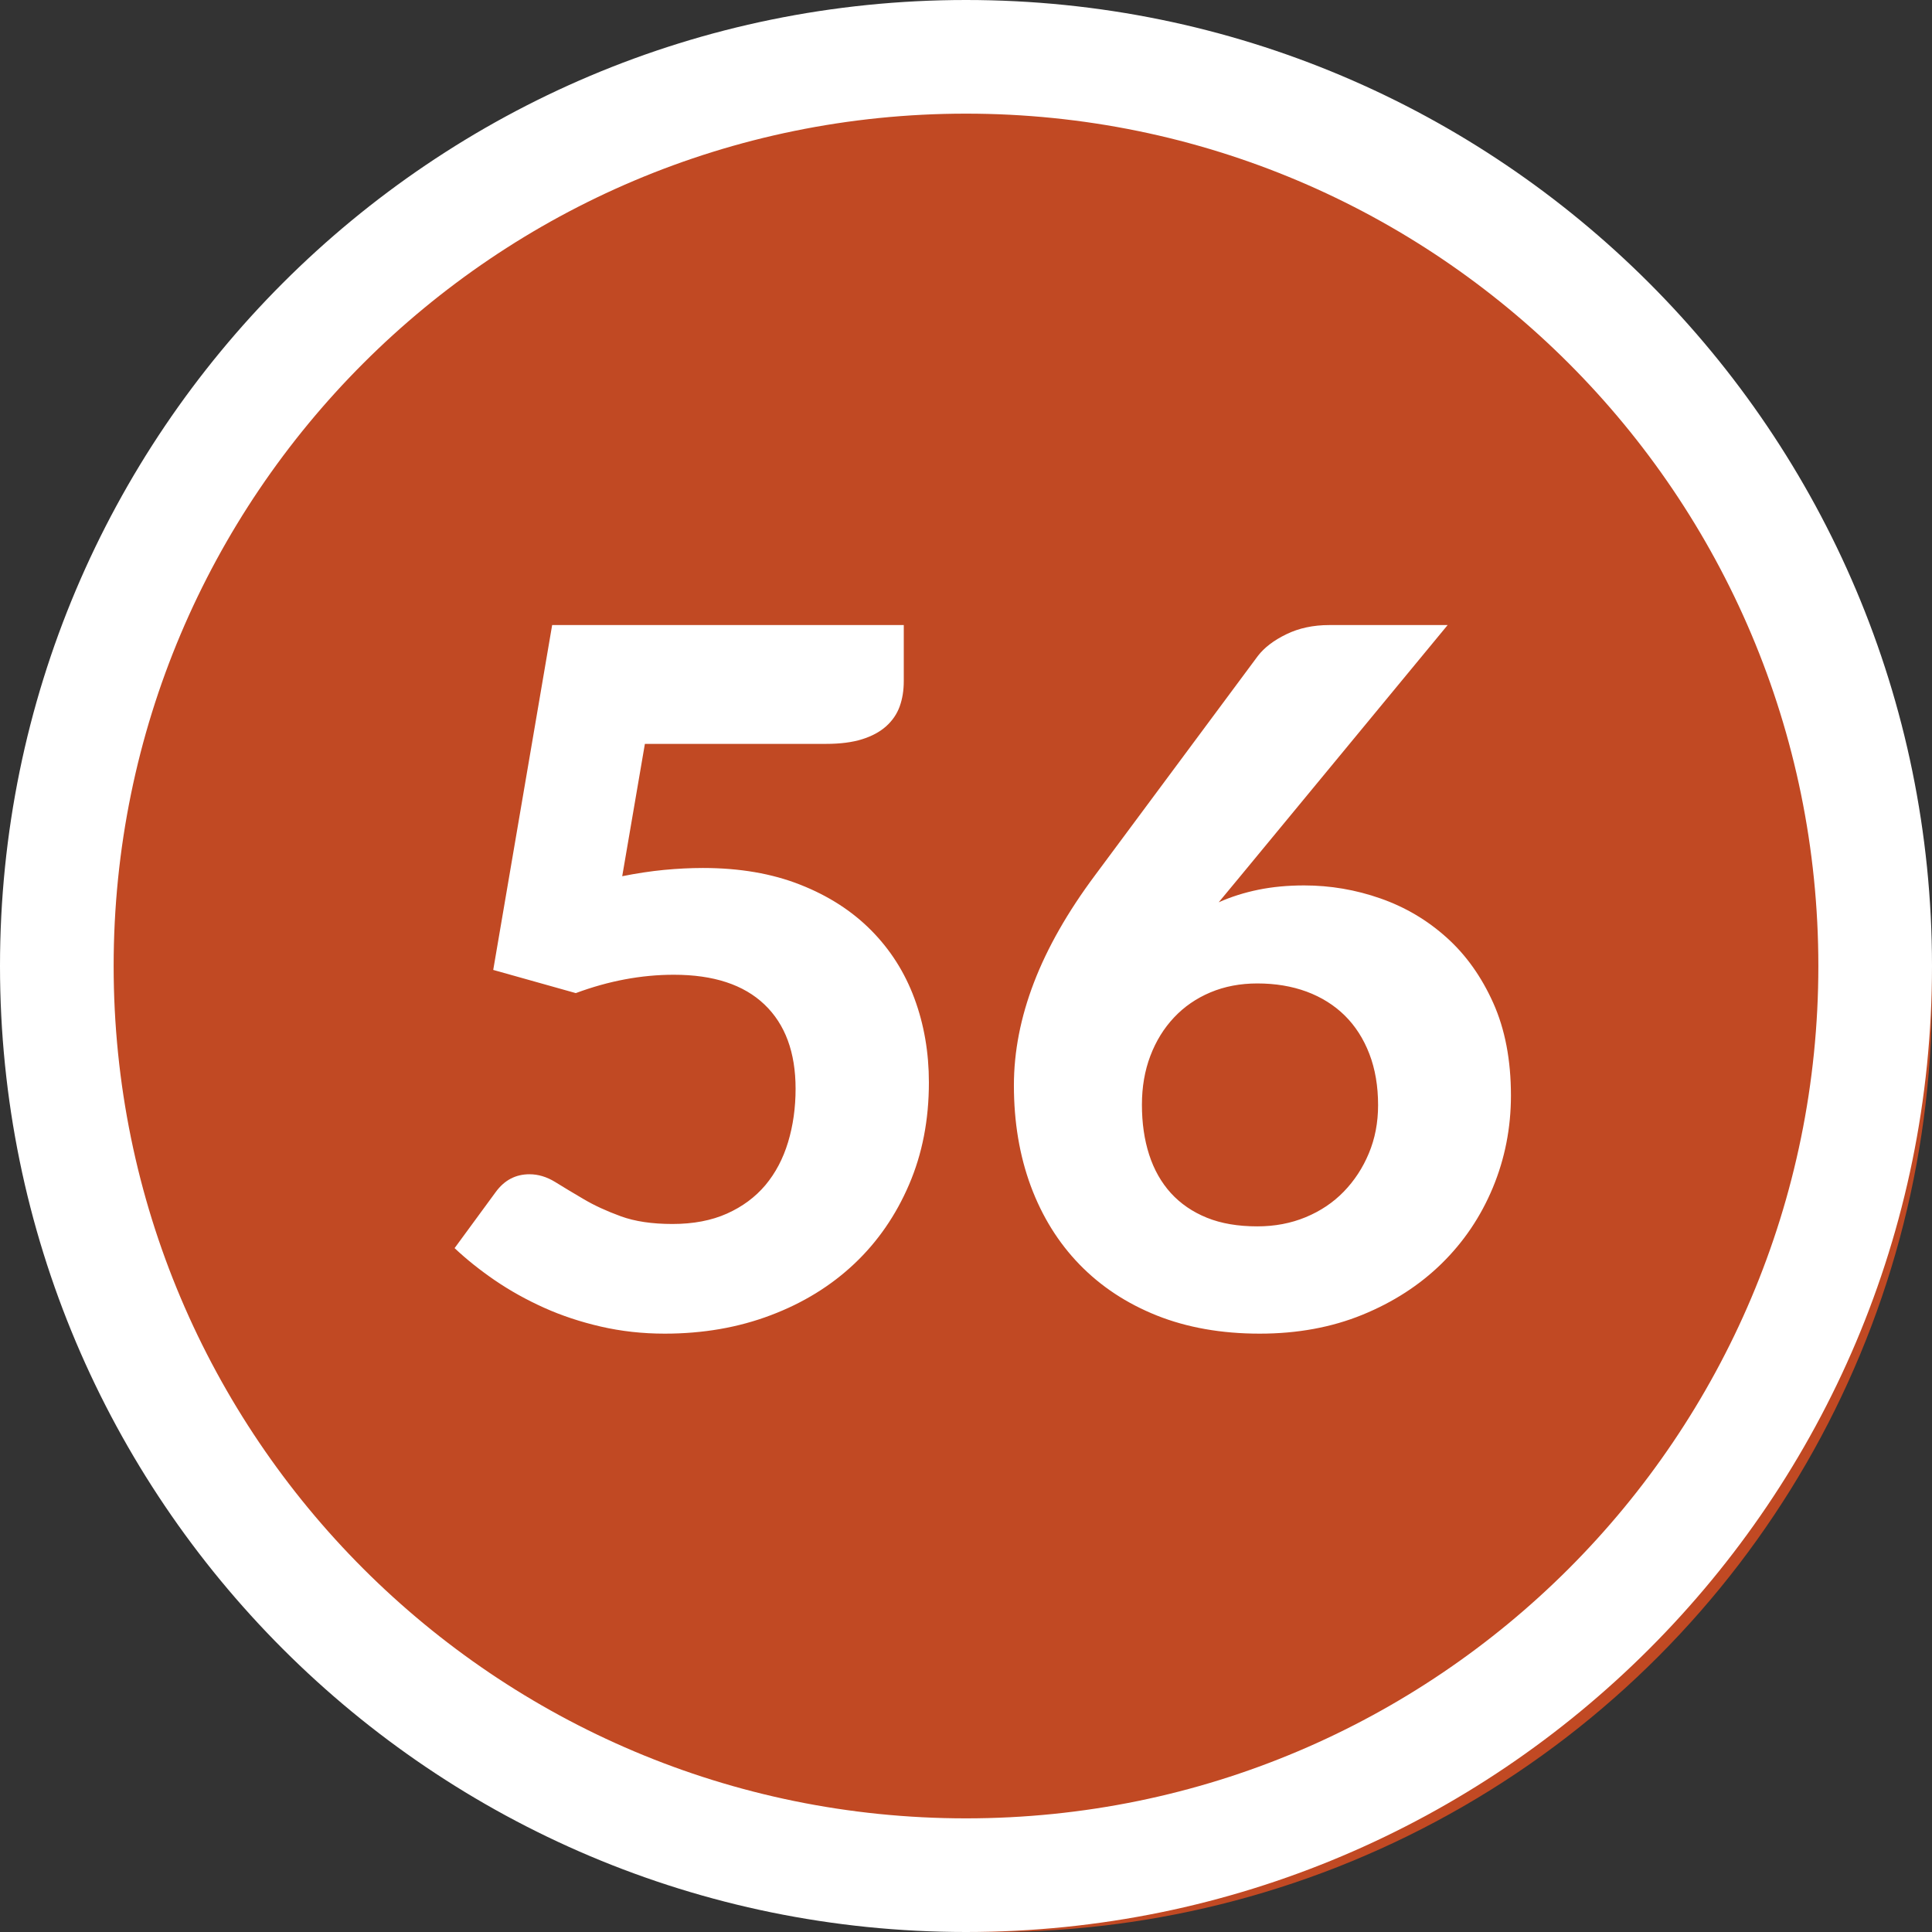 <?xml version="1.0" encoding="UTF-8"?>
<svg width="34px" height="34px" viewBox="0 0 34 34" version="1.1" xmlns="http://www.w3.org/2000/svg" xmlns:xlink="http://www.w3.org/1999/xlink">
    <rect x="0" y="0" width="34" height="34" fill="#333333" stroke="none"/>
    <title>ic/grade bubble/56</title>
    <g id="ic/grade-bubble/56" stroke="none" stroke-width="1" fill="none" fill-rule="evenodd">
        <circle id="Oval" fill="#C14923" cx="17.5" cy="17.5" r="16.5"></circle>
        <path d="M17,0 C26.389,0 34,7.611 34,17 C34,26.389 26.389,34 17,34 C7.611,34 0,26.389 0,17 C0,7.611 7.611,0 17,0 Z M17,2 C8.716,2 2,8.716 2,17 C2,25.284 8.716,32 17,32 C25.284,32 32,25.284 32,17 C32,8.716 25.284,2 17,2 Z" id="Oval" fill="#FFFFFF" fill-rule="nonzero"></path>
        <path d="M11.697,23.47 C12.372,23.47 12.994,23.362 13.563,23.146 C14.133,22.931 14.623,22.629 15.034,22.241 C15.445,21.853 15.766,21.388 15.998,20.847 C16.231,20.306 16.347,19.707 16.347,19.049 C16.347,18.523 16.262,18.029 16.092,17.57 C15.922,17.111 15.668,16.712 15.331,16.372 C14.994,16.032 14.578,15.764 14.082,15.569 C13.586,15.373 13.015,15.275 12.369,15.275 C12.148,15.275 11.92,15.287 11.685,15.309 C11.45,15.332 11.204,15.369 10.95,15.42 L10.95,15.42 L11.349,13.091 L14.537,13.091 C14.786,13.091 14.997,13.064 15.17,13.01 C15.343,12.956 15.484,12.88 15.595,12.781 C15.705,12.682 15.785,12.565 15.833,12.432 C15.881,12.299 15.905,12.15 15.905,11.986 L15.905,11.986 L15.905,11 L9.717,11 L8.68,17.069 L10.133,17.477 C10.711,17.262 11.287,17.154 11.859,17.154 C12.556,17.154 13.087,17.328 13.453,17.677 C13.818,18.025 14.001,18.52 14.001,19.16 C14.001,19.494 13.957,19.807 13.869,20.099 C13.781,20.391 13.648,20.643 13.47,20.856 C13.291,21.068 13.066,21.235 12.794,21.357 C12.522,21.479 12.202,21.54 11.834,21.54 C11.476,21.54 11.173,21.495 10.924,21.404 C10.675,21.313 10.457,21.213 10.27,21.102 C10.082,20.992 9.915,20.891 9.768,20.8 C9.621,20.71 9.47,20.665 9.318,20.665 C9.074,20.665 8.876,20.769 8.723,20.979 L8.723,20.979 L8,21.965 C8.21,22.163 8.448,22.353 8.714,22.535 C8.98,22.716 9.268,22.876 9.577,23.015 C9.886,23.154 10.219,23.264 10.575,23.346 C10.932,23.428 11.306,23.47 11.697,23.47 Z M22.169,23.47 C22.832,23.47 23.435,23.359 23.976,23.138 C24.517,22.917 24.982,22.617 25.37,22.237 C25.758,21.857 26.058,21.413 26.271,20.902 C26.483,20.392 26.59,19.851 26.59,19.279 C26.59,18.656 26.486,18.113 26.279,17.651 C26.072,17.189 25.799,16.805 25.459,16.5 C25.119,16.194 24.731,15.964 24.294,15.811 C23.858,15.658 23.41,15.582 22.951,15.582 C22.663,15.582 22.393,15.607 22.144,15.658 C21.895,15.709 21.662,15.783 21.447,15.879 L21.447,15.879 L21.821,15.428 L25.476,11 L23.393,11 C23.11,11 22.858,11.054 22.637,11.162 C22.416,11.269 22.249,11.397 22.136,11.544 L22.136,11.544 L19.271,15.403 C18.789,16.049 18.431,16.678 18.196,17.29 C17.961,17.902 17.843,18.506 17.843,19.101 C17.843,19.747 17.942,20.337 18.14,20.873 C18.339,21.408 18.625,21.869 18.999,22.254 C19.373,22.639 19.826,22.938 20.359,23.151 C20.892,23.363 21.495,23.47 22.169,23.47 Z M22.127,21.582 C21.787,21.582 21.491,21.532 21.239,21.43 C20.987,21.328 20.776,21.183 20.605,20.996 C20.436,20.809 20.308,20.584 20.223,20.32 C20.138,20.057 20.096,19.764 20.096,19.441 C20.096,19.129 20.145,18.843 20.244,18.582 C20.343,18.321 20.482,18.096 20.661,17.906 C20.839,17.716 21.053,17.569 21.302,17.464 C21.552,17.359 21.827,17.307 22.127,17.307 C22.444,17.307 22.733,17.355 22.994,17.451 C23.255,17.548 23.479,17.688 23.666,17.872 C23.852,18.056 23.997,18.282 24.099,18.548 C24.201,18.814 24.252,19.115 24.252,19.449 C24.252,19.755 24.198,20.037 24.09,20.295 C23.983,20.553 23.835,20.778 23.648,20.971 C23.462,21.163 23.238,21.313 22.977,21.421 C22.716,21.529 22.433,21.582 22.127,21.582 Z" id="56" fill="#FFFFFF" fill-rule="nonzero"></path>
    </g>
</svg>